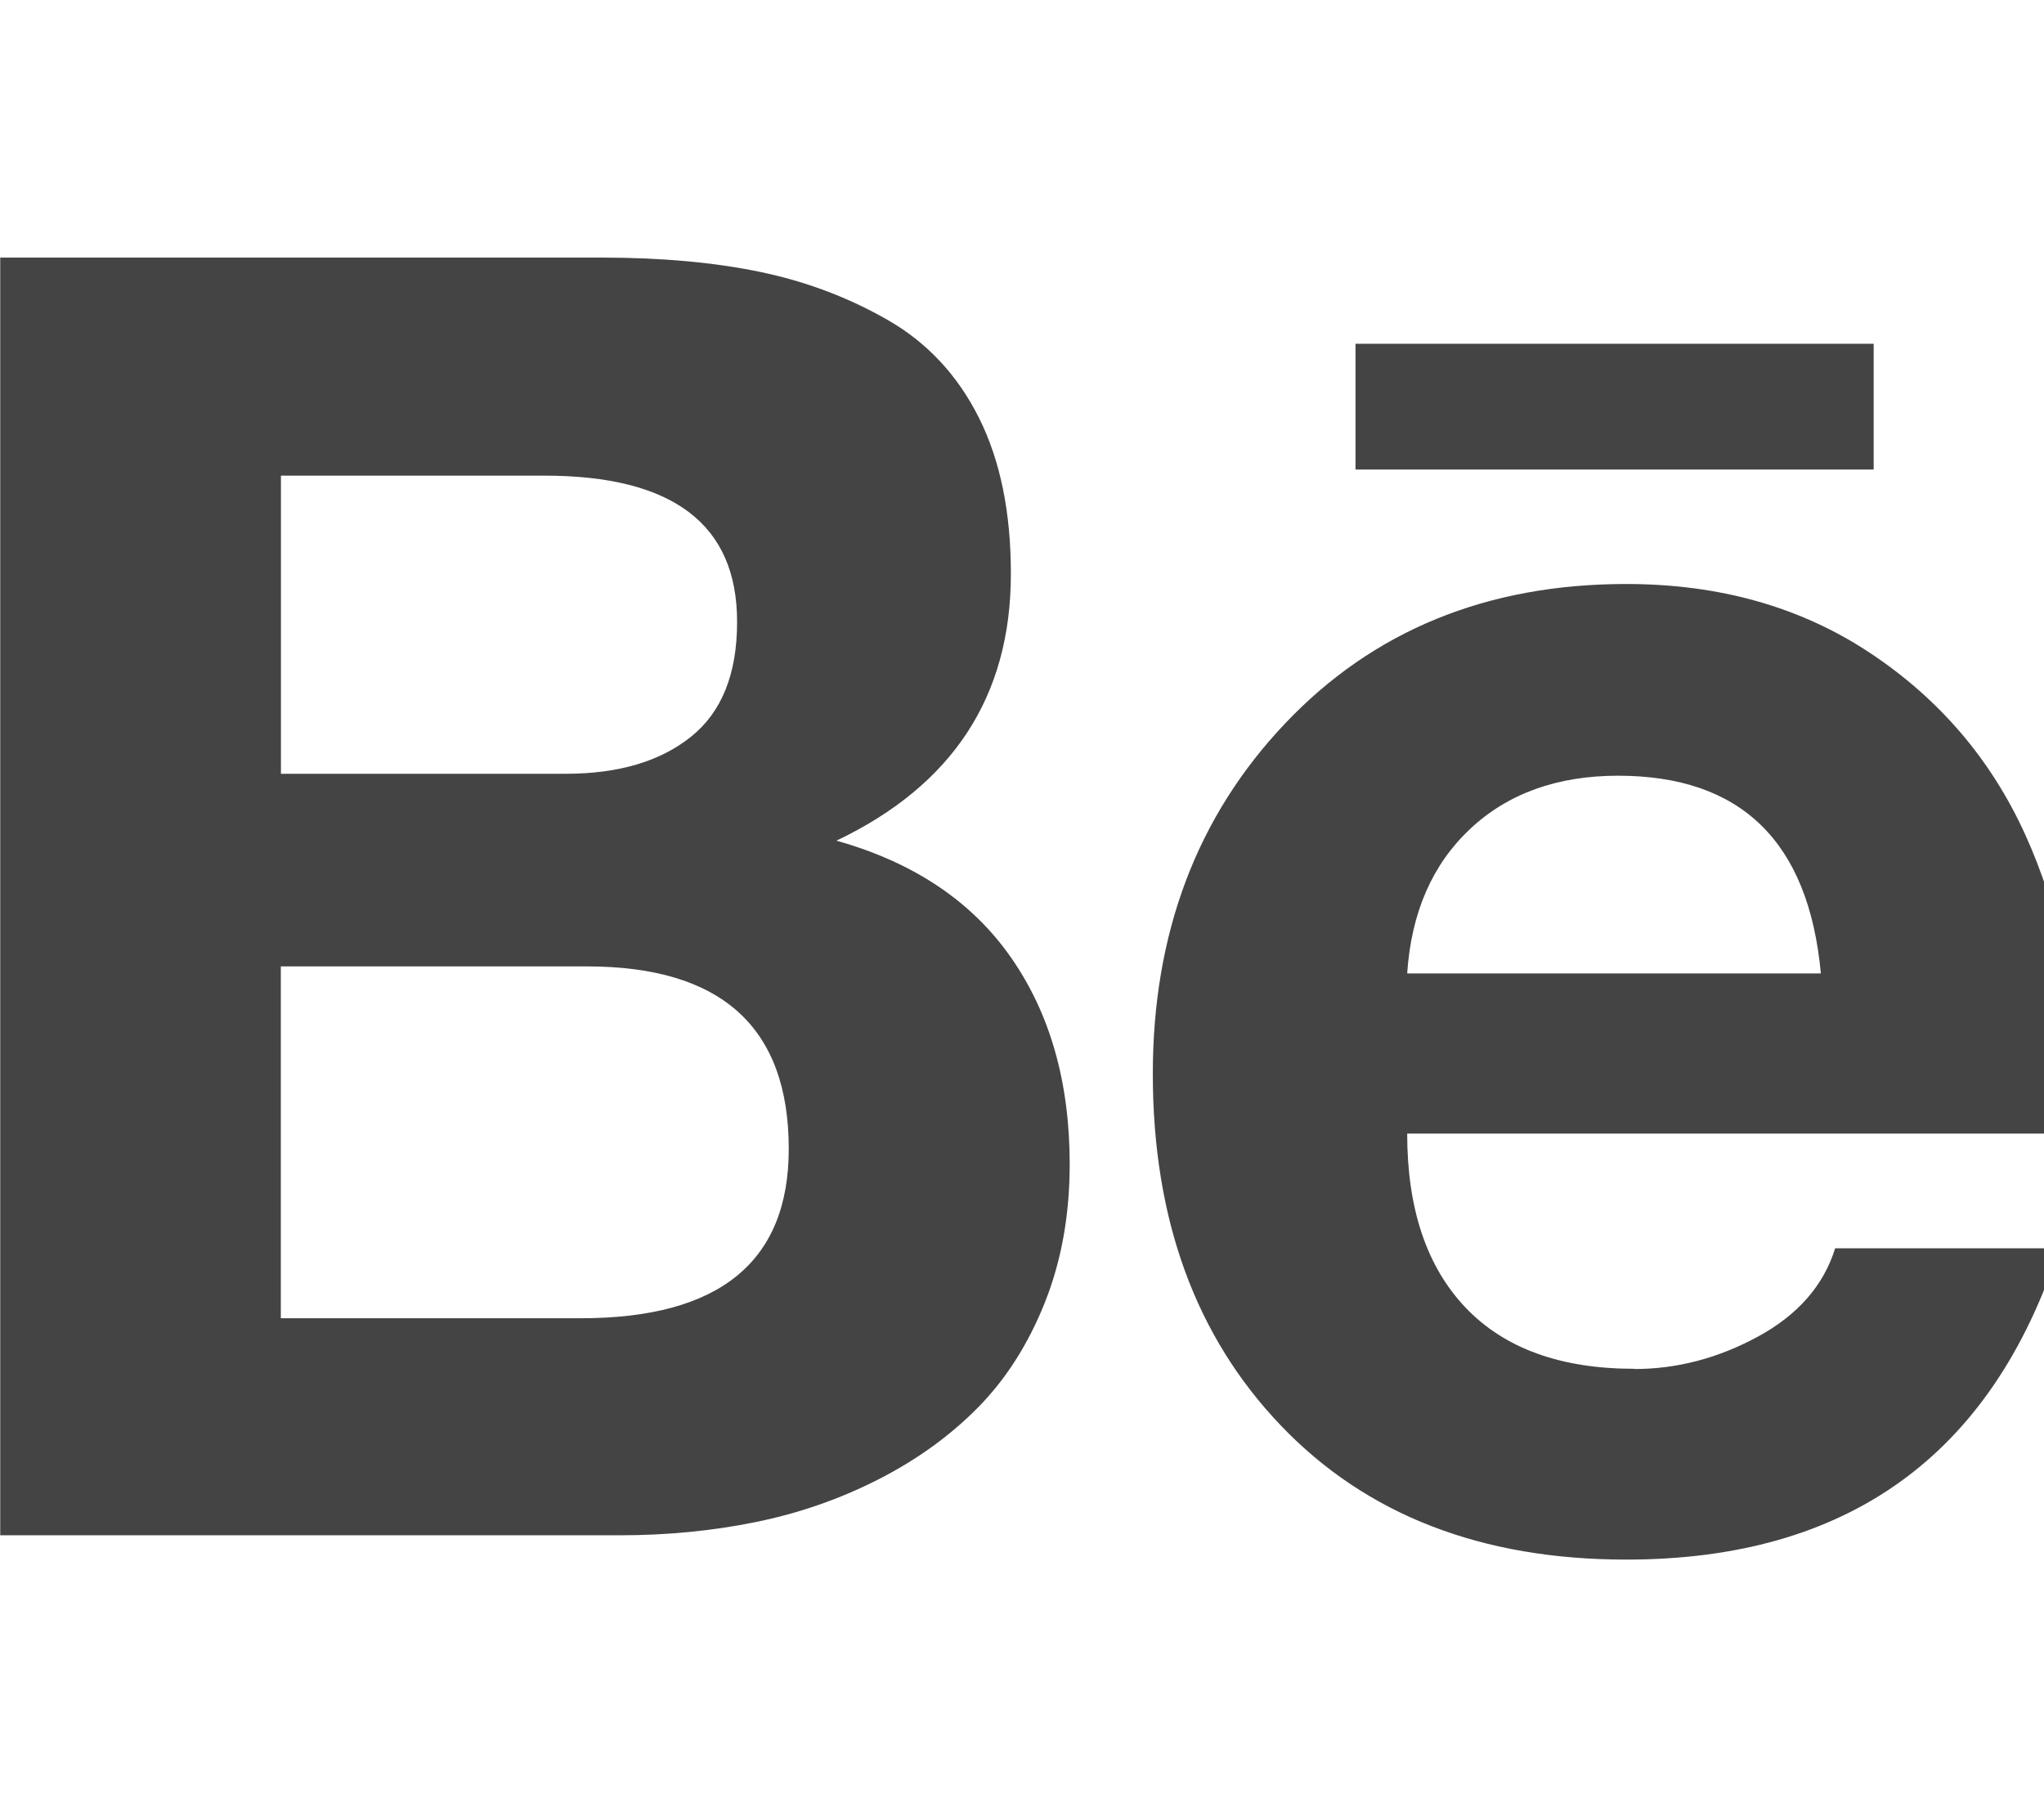 <?xml version="1.0" encoding="utf-8"?>
<!-- Generated by IcoMoon.io -->
<!DOCTYPE svg PUBLIC "-//W3C//DTD SVG 1.1//EN" "http://www.w3.org/Graphics/SVG/1.1/DTD/svg11.dtd">
<svg version="1.1" xmlns="http://www.w3.org/2000/svg" xmlns:xlink="http://www.w3.org/1999/xlink" width="18" height="16" viewBox="0 0 18 16">
<path fill="#444444" d="M16.5 3.027h-4.563v1.107h4.563v-1.107zM14.25 6.83q-0.804 0-1.304 0.469t-0.554 1.272h3.643q-0.161-1.741-1.786-1.741zM14.393 12.054q0.563 0 1.089-0.286t0.679-0.777h1.973q-0.893 2.741-3.813 2.741-1.911 0-3.040-1.179t-1.129-3.098q0-1.857 1.165-3.085t3.004-1.228q1.232 0 2.147 0.607t1.366 1.598 0.451 2.214q0 0.152-0.018 0.42h-5.875q0 0.991 0.513 1.531t1.487 0.54zM2.473 11.607h2.643q1.83 0 1.83-1.491 0-1.607-1.777-1.607h-2.696v3.098zM2.473 6.813h2.509q0.696 0 1.103-0.326t0.406-1.013q0-1.286-1.696-1.286h-2.321v2.625zM0 2.268h5.304q0.777 0 1.384 0.125t1.129 0.424 0.804 0.862 0.281 1.375q0 1.616-1.536 2.348 1.018 0.286 1.536 1.027t0.518 1.821q0 0.67-0.219 1.219t-0.589 0.924-0.879 0.634-1.080 0.375-1.196 0.116h-5.455v-11.25z"></path>
</svg>
